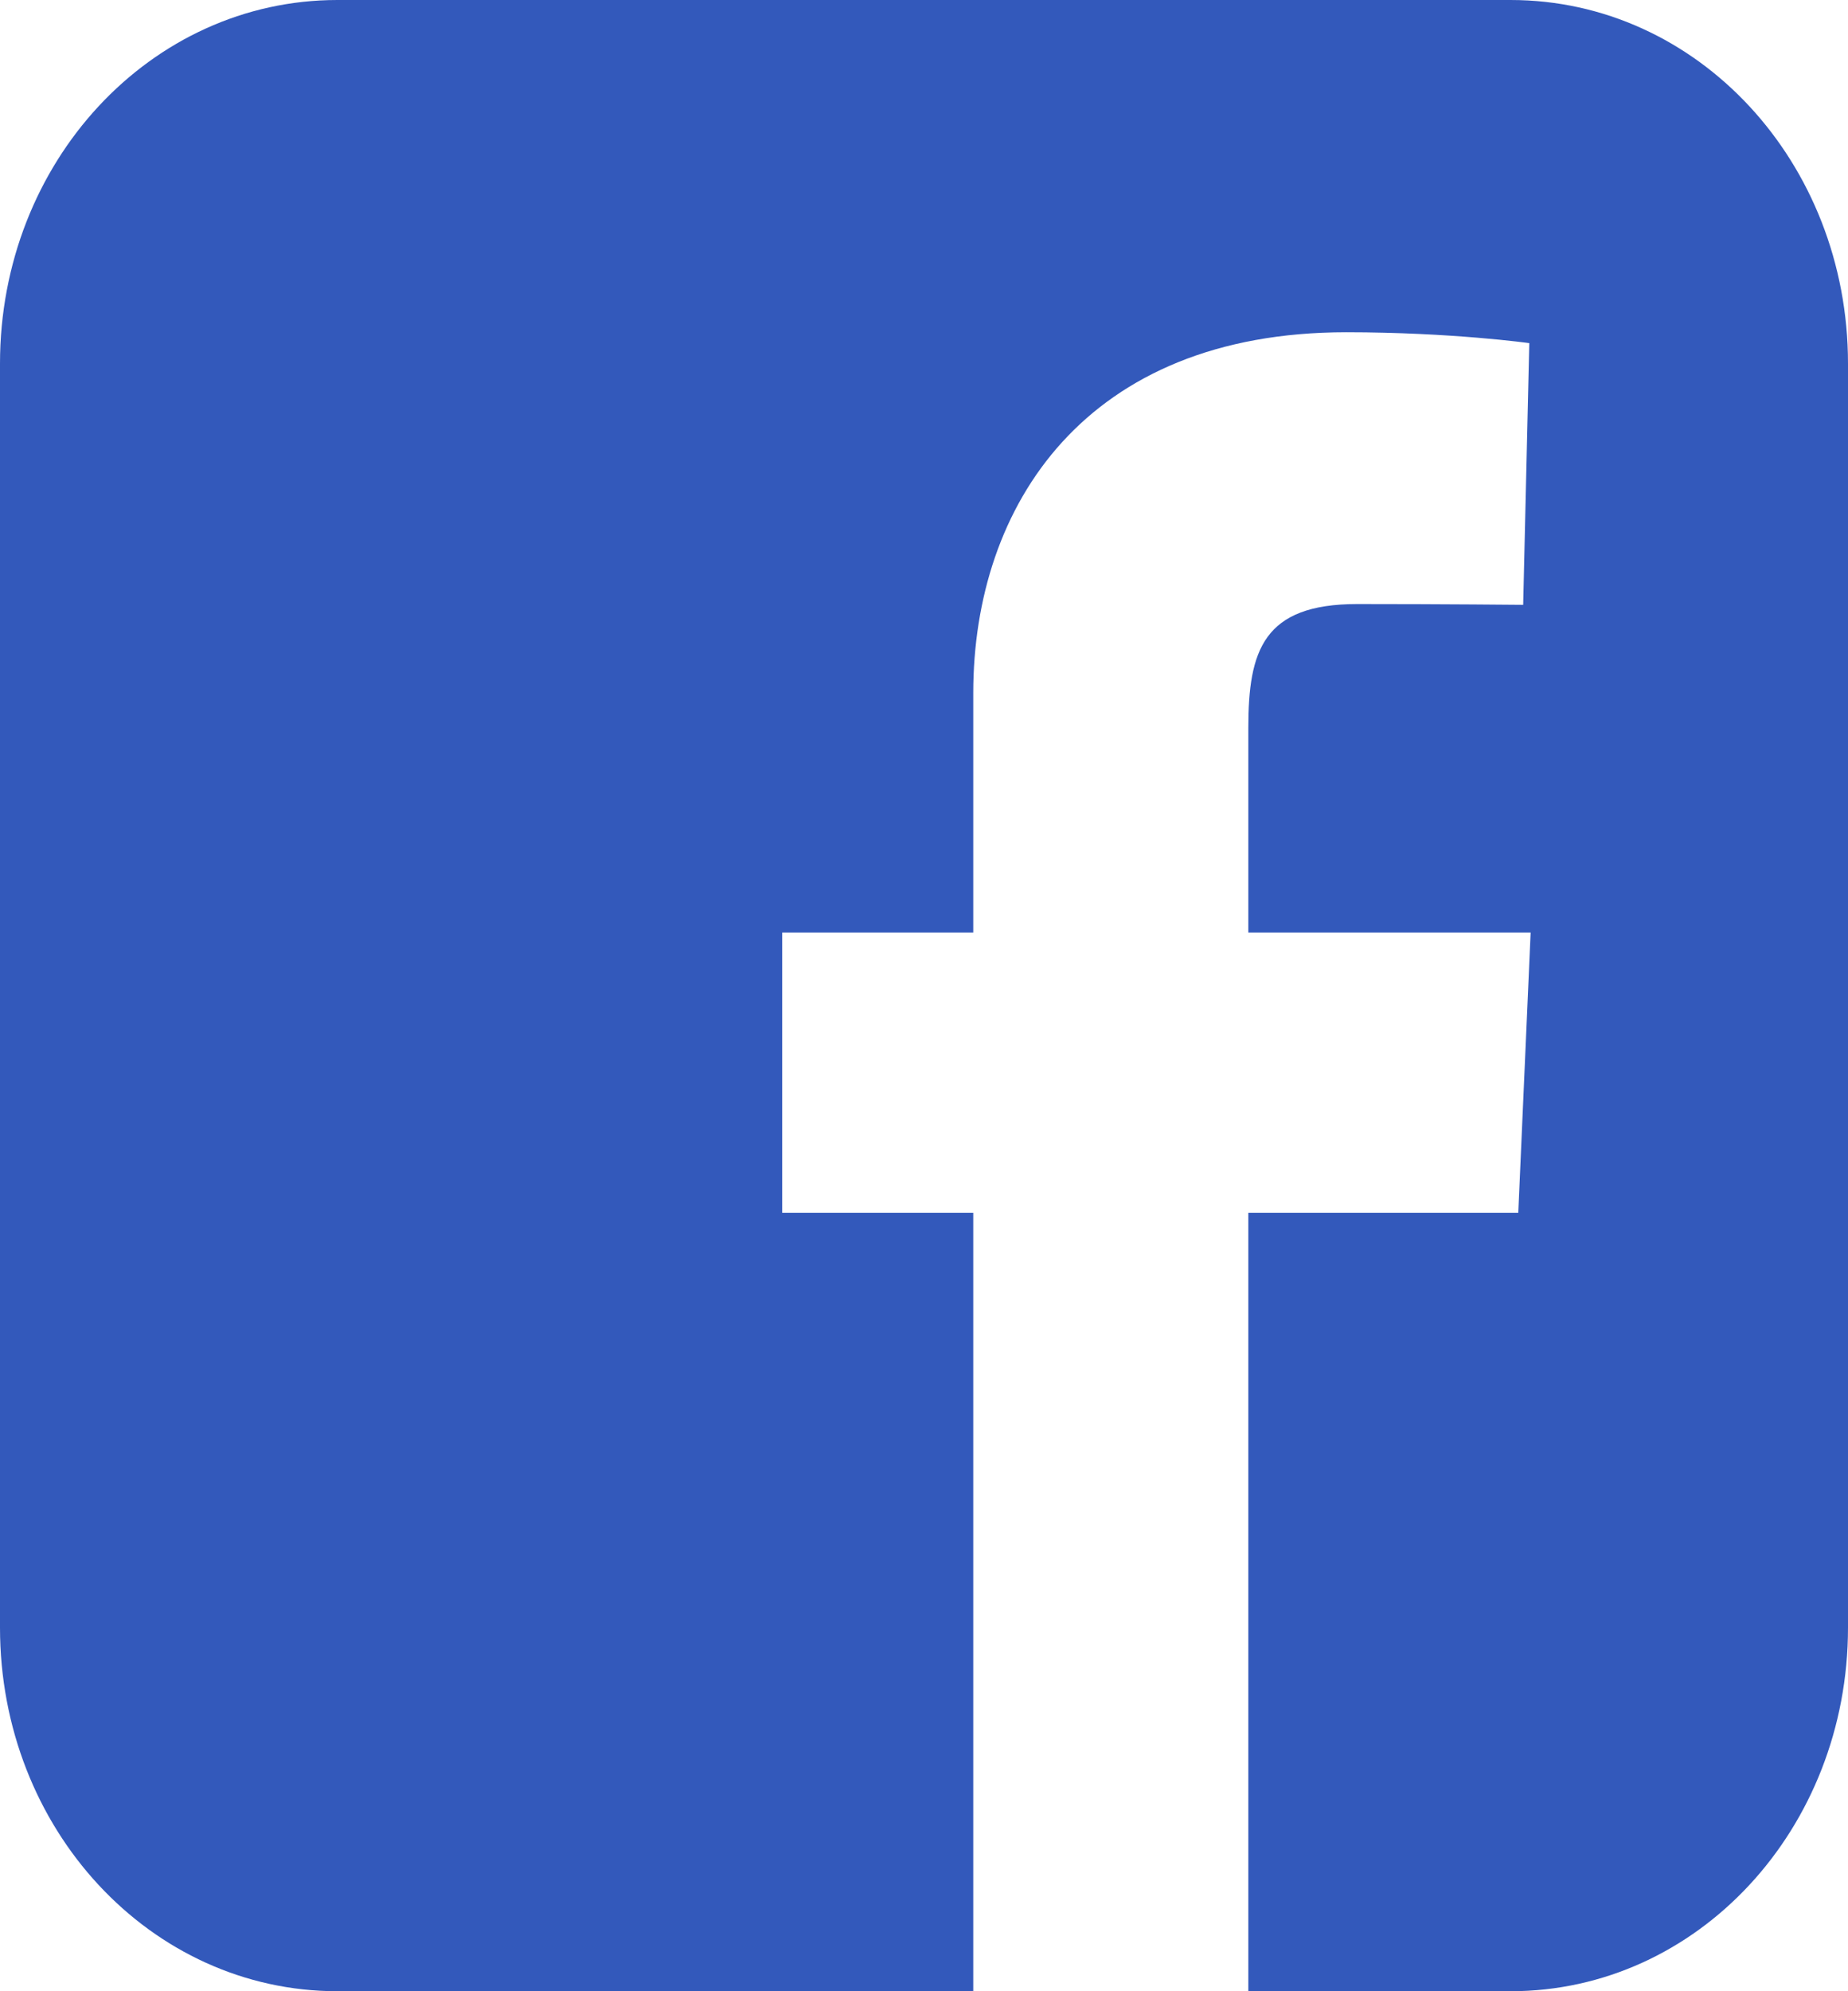 <svg width="26" height="28" viewBox="0 0 26 28" fill="none" xmlns="http://www.w3.org/2000/svg">
<g clip-path="url(#clip0_1_462)">
<path d="M4.747 0C2.118 0 0 2.28 0 5.113V22.887C0 25.72 2.118 28 4.747 28H13.693V17.054H11.005V13.113H13.693V9.746C13.693 7.1 15.281 4.672 18.939 4.672C20.421 4.672 21.516 4.825 21.516 4.825L21.43 8.505C21.43 8.505 20.313 8.494 19.094 8.494C17.774 8.494 17.563 9.148 17.563 10.235V13.113H21.535L21.361 17.054H17.563V28H21.253C23.882 28 26 25.72 26 22.887V5.113C26 2.28 23.882 2.8e-05 21.253 2.8e-05H4.747L4.747 0Z" fill="#3359BB"/>
</g>
<defs>
<clipPath id="clip0_1_462">
<rect width="26" height="28" fill="white"/>
</clipPath>
</defs>
</svg>
